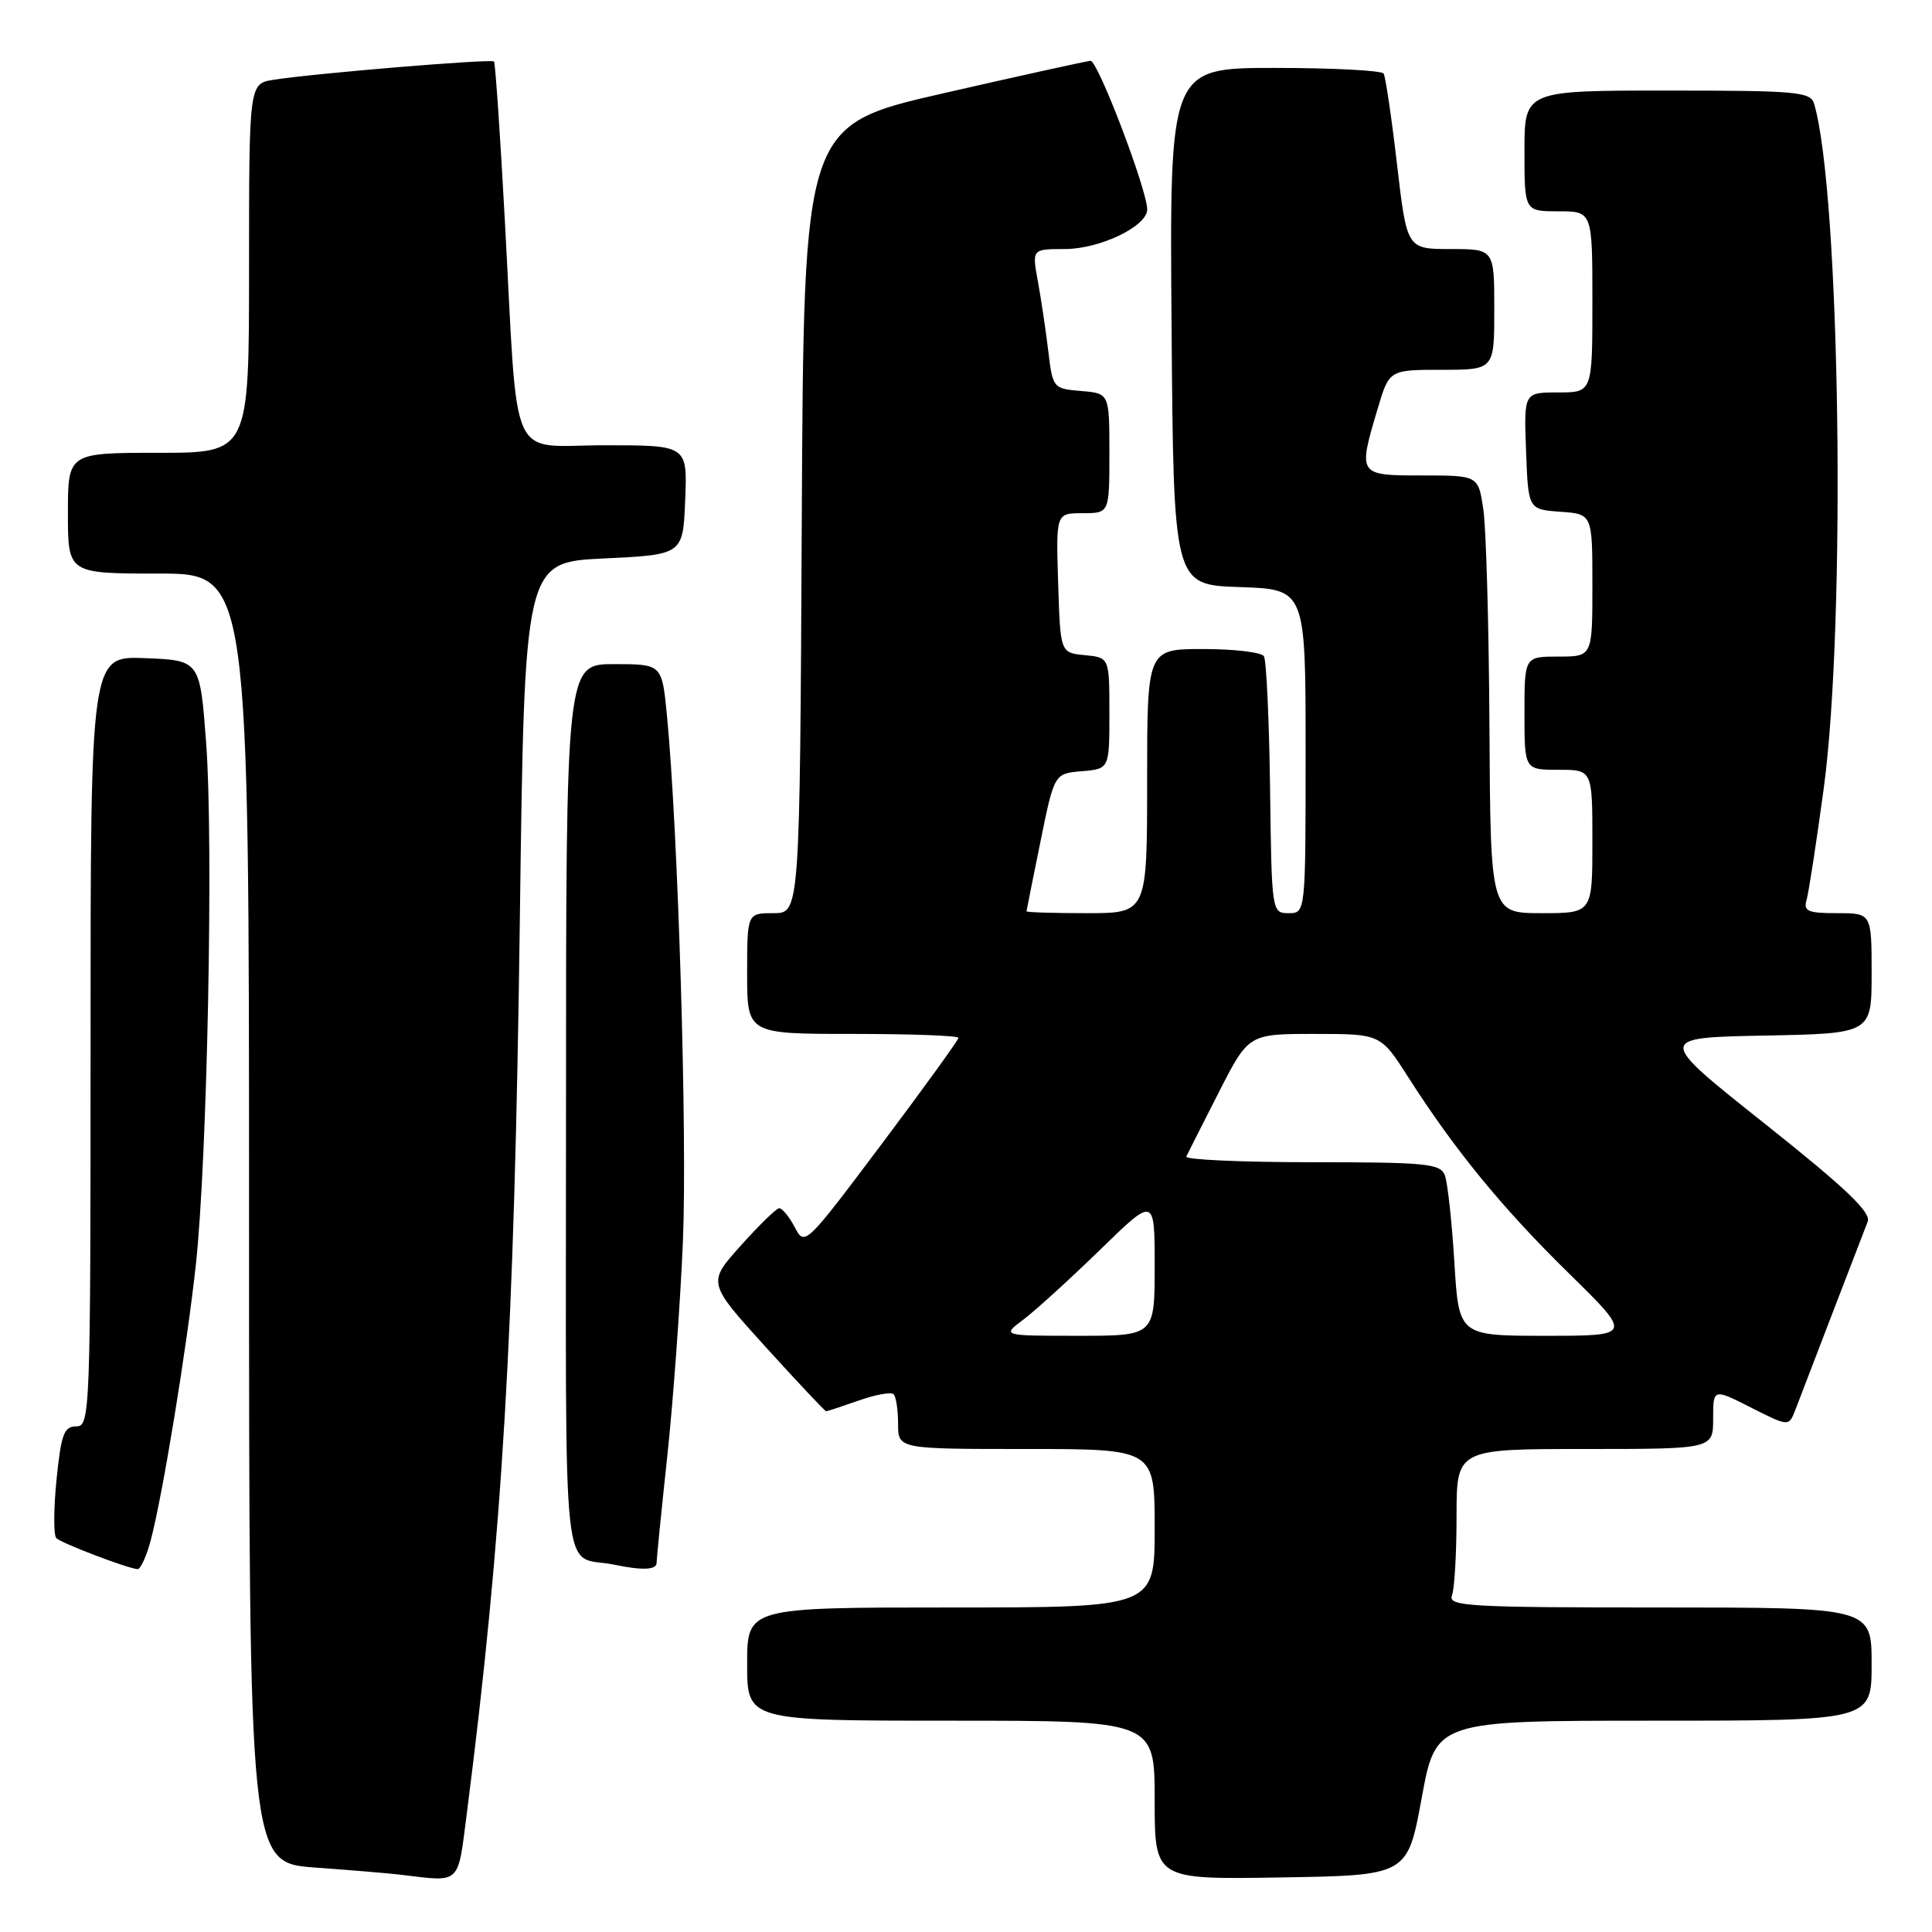 <?xml version="1.0" encoding="UTF-8" standalone="no"?>
<!DOCTYPE svg PUBLIC "-//W3C//DTD SVG 1.1//EN" "http://www.w3.org/Graphics/SVG/1.1/DTD/svg11.dtd" >
<svg xmlns="http://www.w3.org/2000/svg" xmlns:xlink="http://www.w3.org/1999/xlink" version="1.1" viewBox="0 0 256 256">
 <g >
 <path fill="currentColor"
d=" M 61.86 240.25 C 66.58 203.39 68.16 176.72 68.88 122.00 C 69.50 74.50 69.50 74.50 80.00 74.00 C 90.50 73.50 90.50 73.50 90.79 66.25 C 91.09 59.00 91.09 59.00 80.11 59.00 C 67.22 59.00 68.69 62.29 66.91 29.50 C 66.29 17.95 65.63 8.34 65.46 8.15 C 65.11 7.77 41.55 9.73 36.25 10.57 C 33.00 11.09 33.00 11.09 33.00 35.55 C 33.00 60.00 33.00 60.00 21.00 60.00 C 9.00 60.00 9.00 60.00 9.00 68.00 C 9.00 76.00 9.00 76.00 21.00 76.00 C 33.00 76.00 33.00 76.00 33.00 161.41 C 33.00 246.82 33.00 246.82 41.75 247.46 C 46.56 247.81 51.62 248.23 53.00 248.40 C 61.17 249.38 60.62 249.89 61.86 240.25 Z  M 188.38 238.25 C 190.26 228.00 190.26 228.00 219.13 228.00 C 248.00 228.00 248.00 228.00 248.00 220.50 C 248.00 213.00 248.00 213.00 219.89 213.00 C 194.67 213.00 191.85 212.84 192.39 211.42 C 192.73 210.55 193.00 205.82 193.00 200.92 C 193.00 192.00 193.00 192.00 210.00 192.00 C 227.00 192.00 227.00 192.00 227.00 187.98 C 227.00 183.97 227.00 183.97 232.02 186.51 C 237.03 189.05 237.03 189.05 237.91 186.77 C 238.39 185.52 240.60 179.78 242.81 174.00 C 245.03 168.22 247.13 162.77 247.48 161.87 C 247.96 160.65 244.57 157.42 233.81 148.87 C 219.50 137.50 219.50 137.50 233.75 137.22 C 248.00 136.95 248.00 136.95 248.00 128.97 C 248.00 121.00 248.00 121.00 243.43 121.00 C 239.55 121.00 238.94 120.74 239.38 119.25 C 239.66 118.29 240.68 111.65 241.65 104.50 C 244.64 82.47 243.84 25.46 240.38 13.75 C 239.91 12.16 238.10 12.00 220.93 12.00 C 202.00 12.00 202.00 12.00 202.00 20.00 C 202.00 28.00 202.00 28.00 206.50 28.00 C 211.00 28.00 211.00 28.00 211.00 40.00 C 211.00 52.00 211.00 52.00 206.46 52.00 C 201.92 52.00 201.92 52.00 202.21 59.75 C 202.50 67.50 202.50 67.50 206.75 67.81 C 211.00 68.11 211.00 68.11 211.00 77.56 C 211.00 87.00 211.00 87.00 206.50 87.00 C 202.00 87.00 202.00 87.00 202.00 94.50 C 202.00 102.00 202.00 102.00 206.50 102.00 C 211.00 102.00 211.00 102.00 211.00 111.50 C 211.00 121.00 211.00 121.00 204.25 121.00 C 197.50 120.99 197.50 120.99 197.36 96.49 C 197.29 83.01 196.92 69.96 196.55 67.49 C 195.88 63.00 195.88 63.00 188.44 63.00 C 179.93 63.00 179.92 62.99 182.54 54.18 C 184.08 49.00 184.08 49.00 191.04 49.00 C 198.00 49.00 198.00 49.00 198.00 41.00 C 198.00 33.00 198.00 33.00 192.21 33.00 C 186.42 33.00 186.42 33.00 185.11 21.75 C 184.39 15.56 183.59 10.16 183.34 9.75 C 183.09 9.34 176.60 9.00 168.93 9.00 C 154.97 9.00 154.97 9.00 155.24 43.25 C 155.50 77.50 155.50 77.50 164.25 77.79 C 173.00 78.08 173.00 78.08 173.00 99.54 C 173.00 121.00 173.00 121.00 170.75 121.00 C 168.52 120.99 168.50 120.87 168.29 104.46 C 168.17 95.37 167.80 87.49 167.48 86.96 C 167.15 86.43 163.53 86.00 159.44 86.00 C 152.00 86.00 152.00 86.00 152.00 103.50 C 152.00 121.00 152.00 121.00 144.00 121.00 C 139.60 121.00 136.01 120.89 136.02 120.75 C 136.03 120.61 136.86 116.45 137.87 111.50 C 139.70 102.50 139.70 102.50 143.35 102.19 C 147.00 101.88 147.00 101.88 147.00 94.50 C 147.00 87.13 147.00 87.13 143.75 86.81 C 140.50 86.50 140.50 86.50 140.21 77.25 C 139.92 68.00 139.92 68.00 143.46 68.00 C 147.00 68.00 147.00 68.00 147.00 60.06 C 147.00 52.12 147.00 52.12 143.25 51.81 C 139.55 51.50 139.49 51.43 138.90 46.50 C 138.57 43.75 137.95 39.59 137.52 37.25 C 136.74 33.00 136.74 33.00 141.12 33.00 C 145.74 32.99 152.00 29.99 152.01 27.76 C 152.02 25.20 145.47 8.01 144.50 8.06 C 143.95 8.10 135.18 10.03 125.00 12.36 C 106.50 16.59 106.50 16.59 106.24 68.79 C 105.98 121.00 105.98 121.00 102.49 121.00 C 99.00 121.00 99.00 121.00 99.00 129.00 C 99.00 137.00 99.00 137.00 113.00 137.00 C 120.70 137.00 127.00 137.23 127.00 137.52 C 127.00 137.80 122.42 144.14 116.82 151.60 C 106.67 165.11 106.63 165.15 105.29 162.58 C 104.54 161.16 103.61 160.05 103.22 160.10 C 102.82 160.16 100.53 162.40 98.12 165.09 C 93.74 169.98 93.74 169.98 101.46 178.49 C 105.71 183.17 109.31 187.00 109.47 187.00 C 109.62 187.00 111.56 186.36 113.78 185.58 C 116.00 184.79 118.08 184.42 118.41 184.74 C 118.73 185.07 119.00 186.83 119.00 188.67 C 119.00 192.00 119.00 192.00 136.00 192.00 C 153.00 192.00 153.00 192.00 153.00 202.50 C 153.00 213.00 153.00 213.00 126.00 213.00 C 99.00 213.00 99.00 213.00 99.00 220.50 C 99.00 228.00 99.00 228.00 126.00 228.00 C 153.00 228.00 153.00 228.00 153.00 238.52 C 153.00 249.05 153.00 249.05 169.75 248.77 C 186.50 248.50 186.50 248.50 188.38 238.25 Z  M 19.94 204.22 C 21.52 198.36 24.76 178.58 25.96 167.50 C 27.47 153.53 28.30 111.70 27.32 98.50 C 26.50 87.50 26.50 87.50 19.25 87.21 C 12.00 86.91 12.00 86.91 12.00 137.96 C 12.00 187.42 11.94 189.00 10.10 189.00 C 8.48 189.00 8.10 190.04 7.49 196.06 C 7.10 199.94 7.09 203.43 7.46 203.81 C 8.11 204.47 16.71 207.76 18.21 207.92 C 18.60 207.97 19.38 206.30 19.94 204.22 Z  M 87.00 207.10 C 87.00 206.60 87.64 200.19 88.43 192.85 C 89.21 185.51 90.14 172.75 90.49 164.50 C 91.08 150.48 89.85 109.97 88.37 94.75 C 87.71 88.00 87.71 88.00 81.36 88.00 C 75.00 88.00 75.00 88.00 75.00 146.98 C 75.00 212.78 74.25 205.81 81.50 207.35 C 85.09 208.10 87.00 208.02 87.00 207.10 Z  M 135.62 174.84 C 137.20 173.65 141.76 169.50 145.75 165.62 C 153.00 158.55 153.00 158.55 153.00 167.78 C 153.00 177.00 153.00 177.00 142.87 177.00 C 132.73 177.00 132.73 177.00 135.62 174.84 Z  M 192.71 167.23 C 192.38 161.85 191.81 156.68 191.45 155.73 C 190.86 154.18 188.97 154.00 173.81 154.00 C 164.47 154.00 156.99 153.66 157.19 153.25 C 157.38 152.84 159.32 149.01 161.49 144.75 C 165.44 137.00 165.44 137.00 174.19 137.00 C 182.94 137.00 182.94 137.00 186.61 142.75 C 192.75 152.37 199.08 160.10 207.91 168.75 C 216.32 177.00 216.32 177.00 204.81 177.00 C 193.30 177.00 193.30 177.00 192.71 167.23 Z "/>
</g>
</svg>